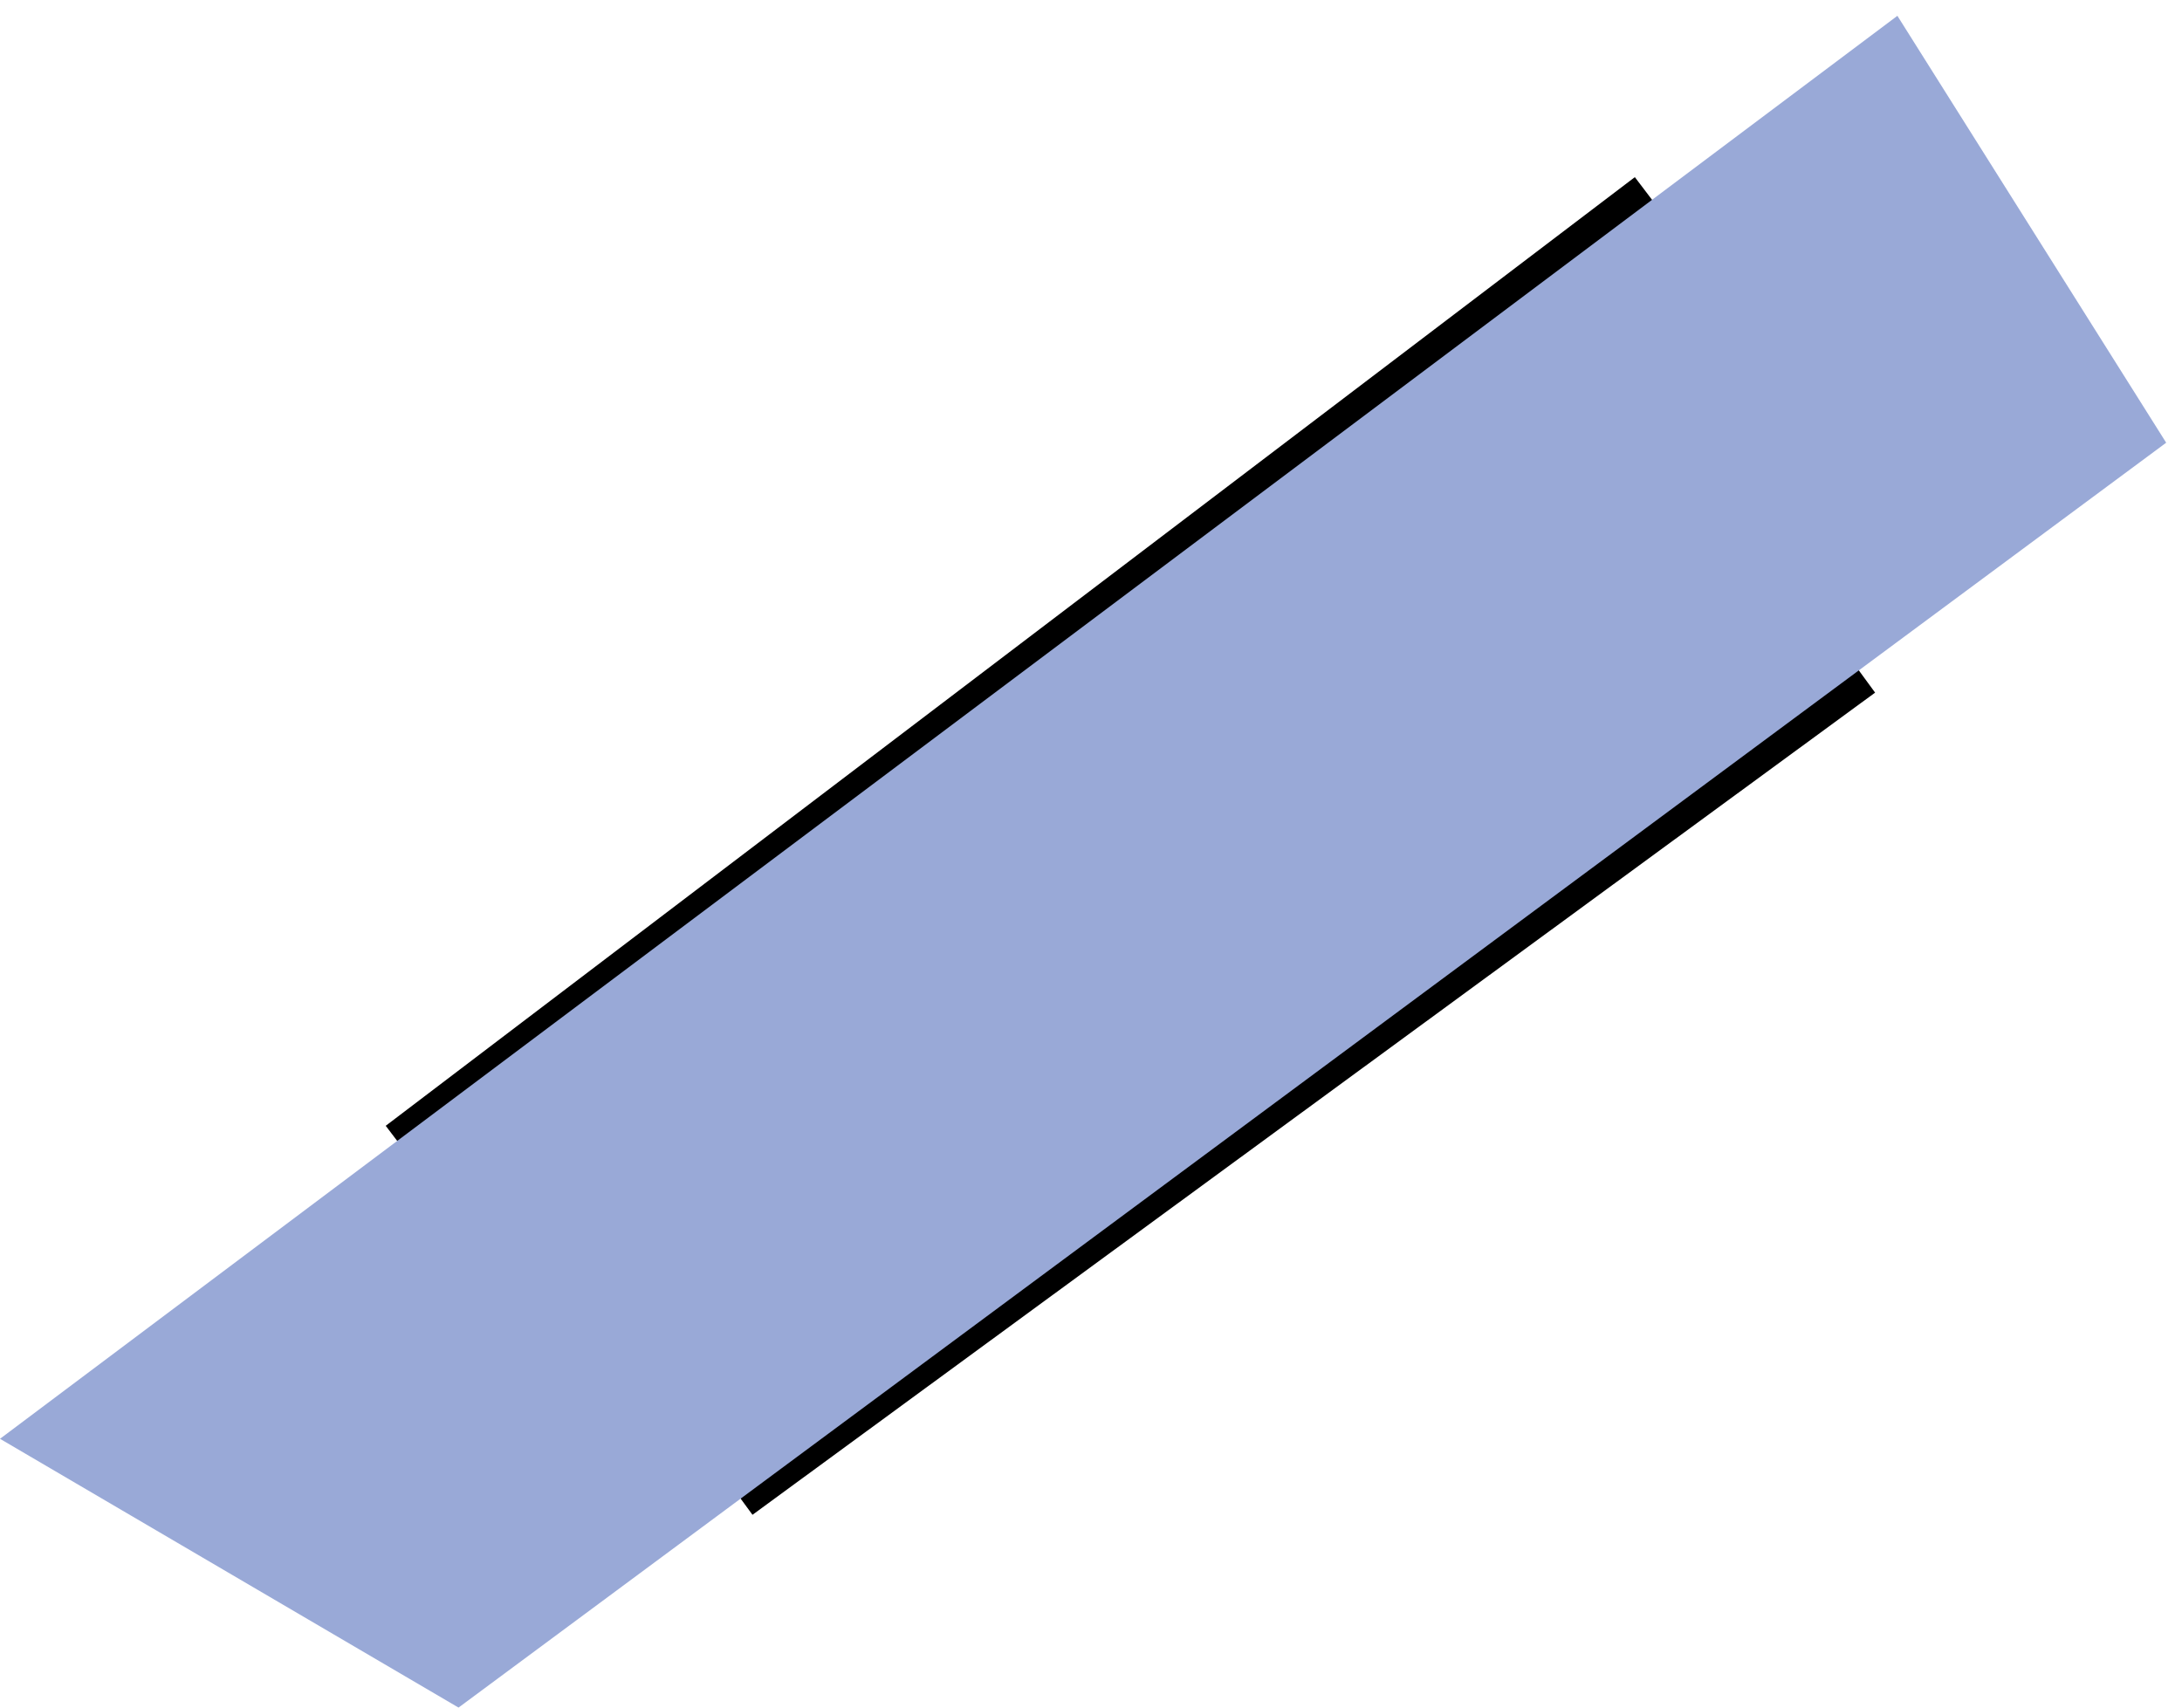<svg width="69" height="54" viewBox="0 0 69 54" fill="none" xmlns="http://www.w3.org/2000/svg">
<path d="M23.5 47.5L59 21.5" stroke="black"/>
<path d="M12.5 36L52 6" stroke="black"/>
<path d="M0 45.5L60 0.5L68.5 14L14.5 54L0 45.5Z" fill="#99A9D7"/>
</svg>
